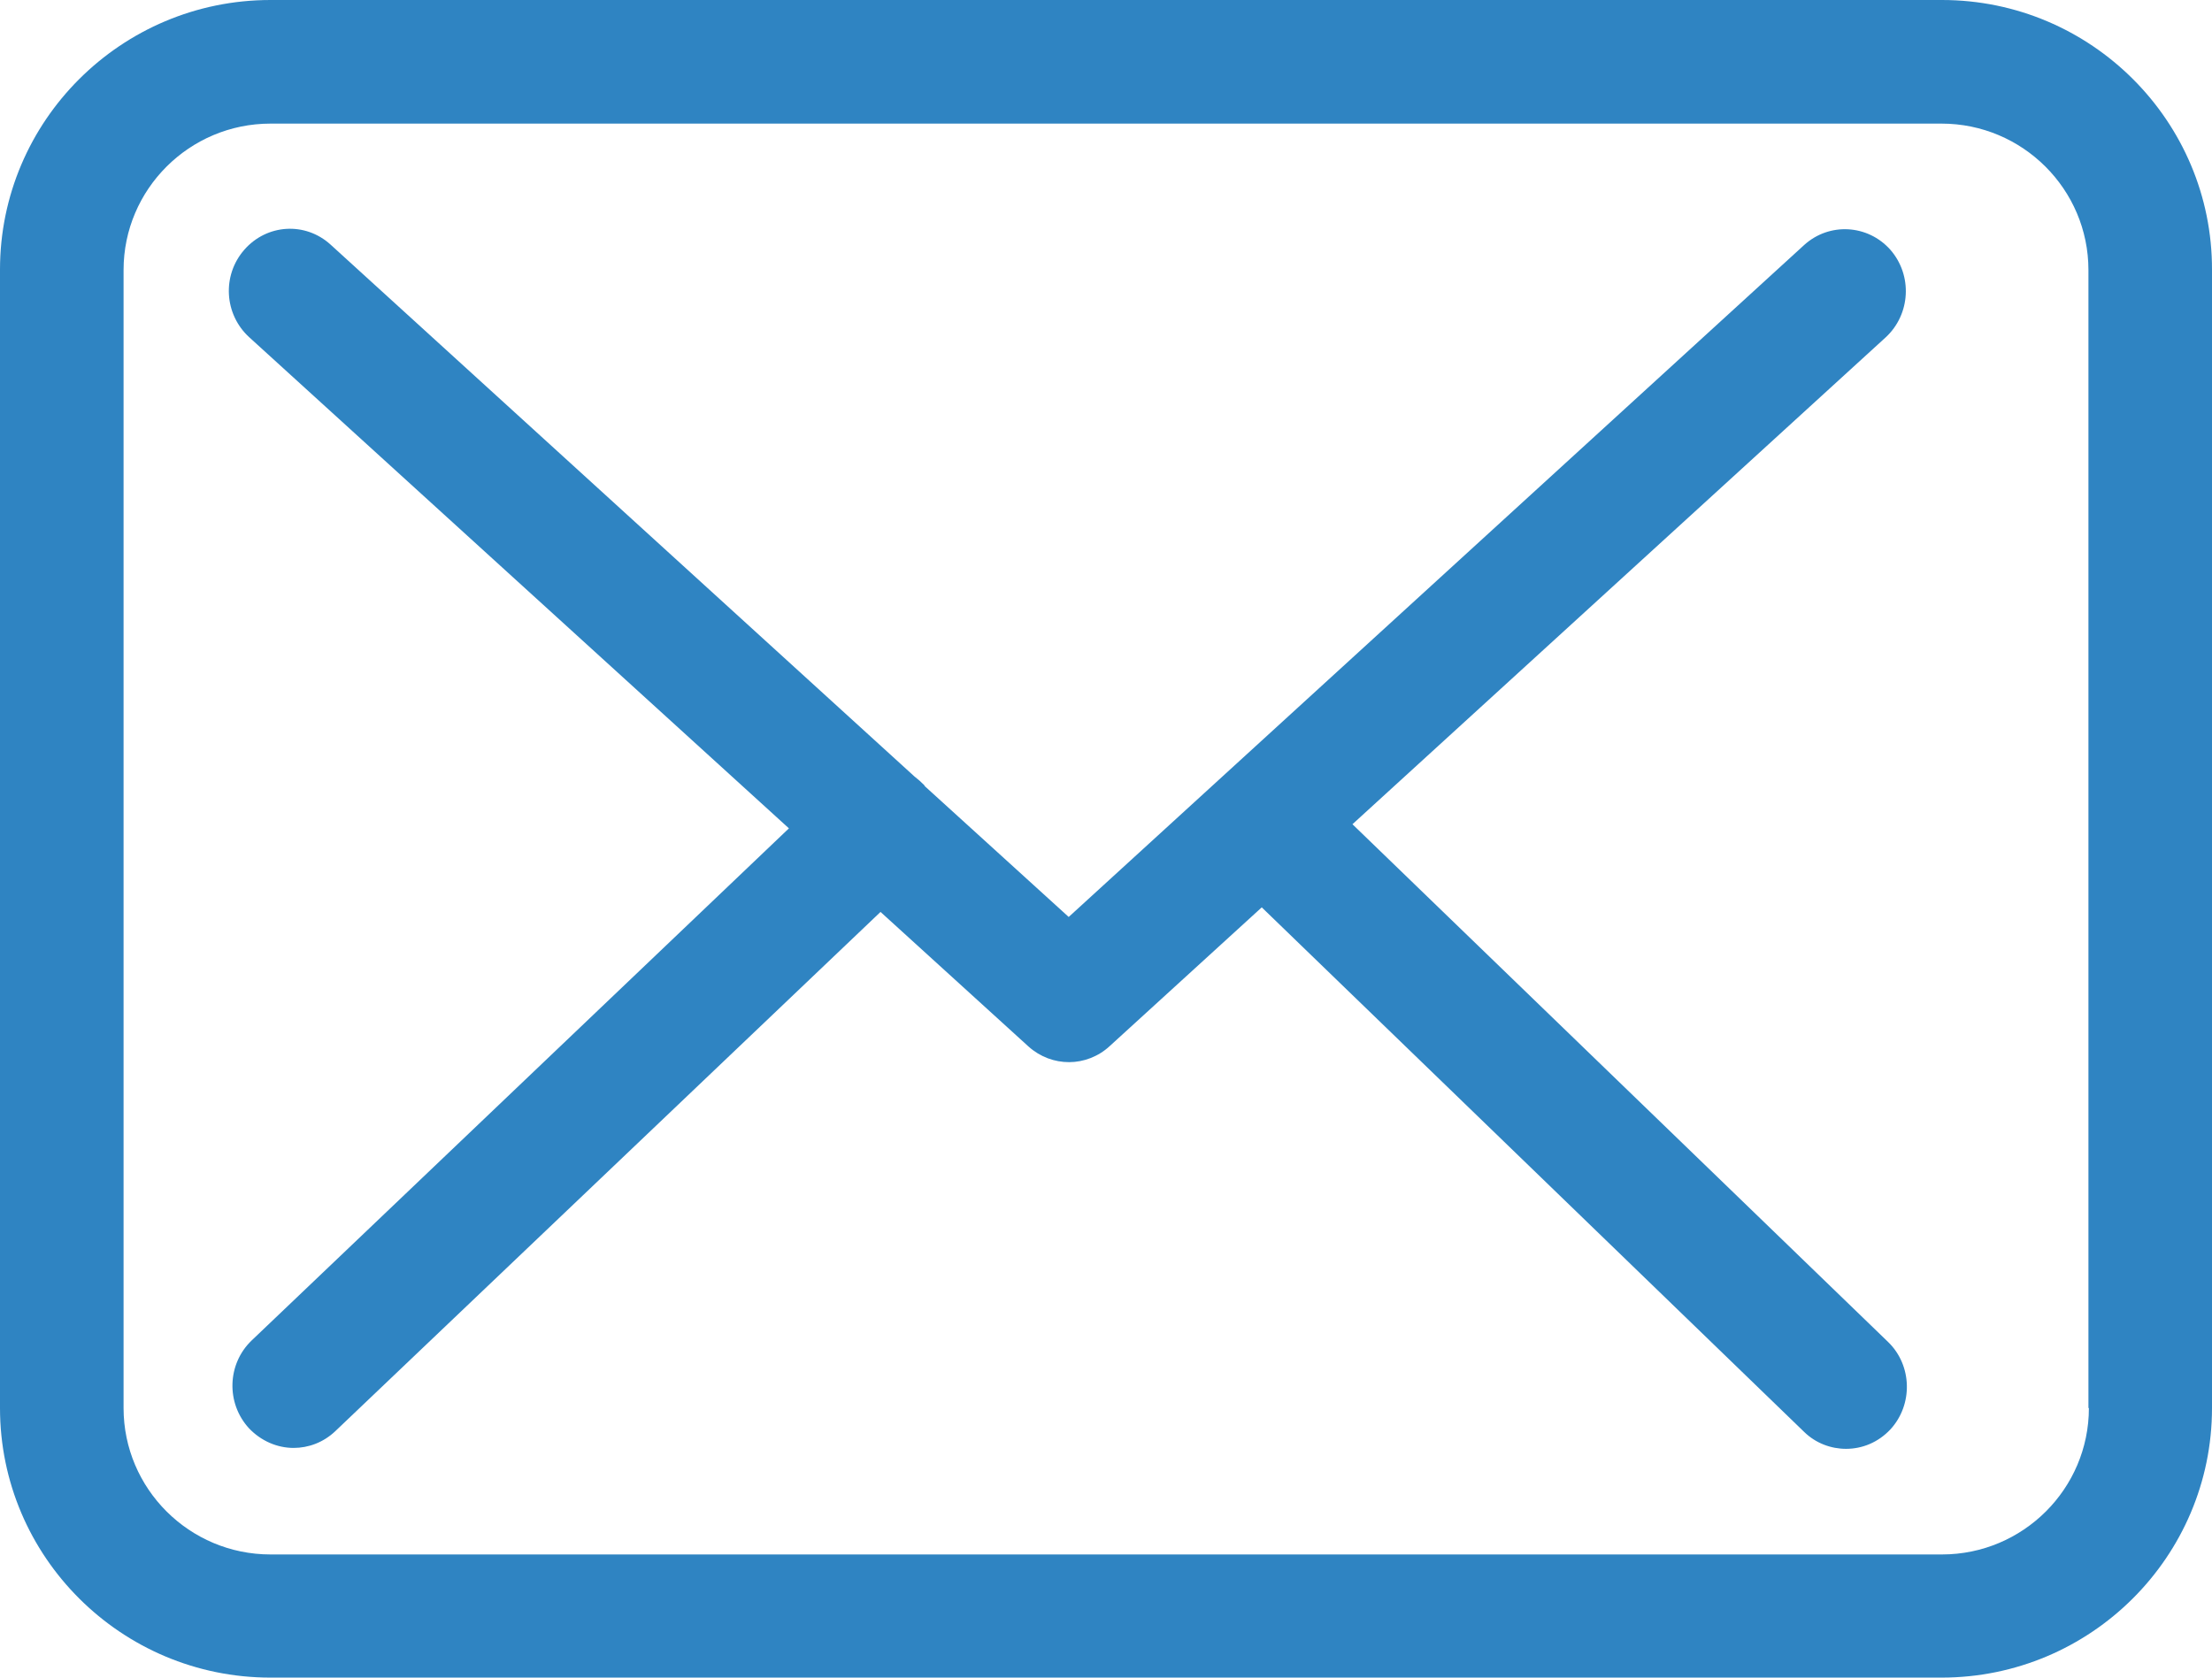 <?xml version="1.0" encoding="UTF-8" standalone="no"?>
<svg width="29px" height="22px" viewBox="0 0 29 22" version="1.1" xmlns="http://www.w3.org/2000/svg" xmlns:xlink="http://www.w3.org/1999/xlink">
    <!-- Generator: Sketch 49.1 (51147) - http://www.bohemiancoding.com/sketch -->
    <title>envelope (2)</title>
    <desc>Created with Sketch.</desc>
    <defs></defs>
    <g id="Page-1" stroke="none" stroke-width="1" fill="none" fill-rule="evenodd">
        <g id="Artboard-Copy-6" transform="translate(-937, -765)" fill="#2F84C2" fill-rule="nonzero">
            <g id="envelope-(2)" transform="translate(937, 765)">
                <path d="M25.46,0 L3.546,0 C1.59,0 0,1.585 0,3.535 L0,18.465 C0,20.415 1.59,22 3.546,22 L25.454,22 C27.41,22 29,20.415 29,18.465 L29,3.541 C29.006,1.591 27.416,0 25.46,0 Z M27.386,18.465 C27.386,19.524 26.522,20.385 25.46,20.385 L3.546,20.385 C2.484,20.385 1.62,19.524 1.62,18.465 L1.62,3.541 C1.62,2.482 2.484,1.621 3.546,1.621 L25.454,1.621 C26.516,1.621 27.38,2.482 27.38,3.541 L27.38,18.465 L27.386,18.465 Z" id="Shape"></path>
                <path d="M17.731,10.809 L24.722,4.424 C25.048,4.123 25.077,3.611 24.782,3.274 C24.486,2.943 23.983,2.913 23.652,3.214 L14.011,12.025 L12.13,10.315 C12.124,10.309 12.118,10.303 12.118,10.297 C12.076,10.255 12.035,10.218 11.988,10.182 L4.334,3.208 C4.002,2.906 3.5,2.937 3.204,3.274 C2.908,3.611 2.938,4.123 3.269,4.424 L10.343,10.863 L3.299,17.579 C2.979,17.886 2.961,18.398 3.263,18.729 C3.423,18.898 3.636,18.988 3.849,18.988 C4.044,18.988 4.239,18.916 4.393,18.771 L11.544,11.959 L13.484,13.724 C13.638,13.862 13.827,13.929 14.016,13.929 C14.206,13.929 14.401,13.856 14.549,13.718 L16.542,11.899 L23.652,18.777 C23.806,18.928 24.007,19 24.202,19 C24.415,19 24.622,18.916 24.782,18.747 C25.083,18.422 25.071,17.904 24.752,17.597 L17.731,10.809 Z" id="Shape"></path>
            </g>
        </g>
    </g>
</svg>